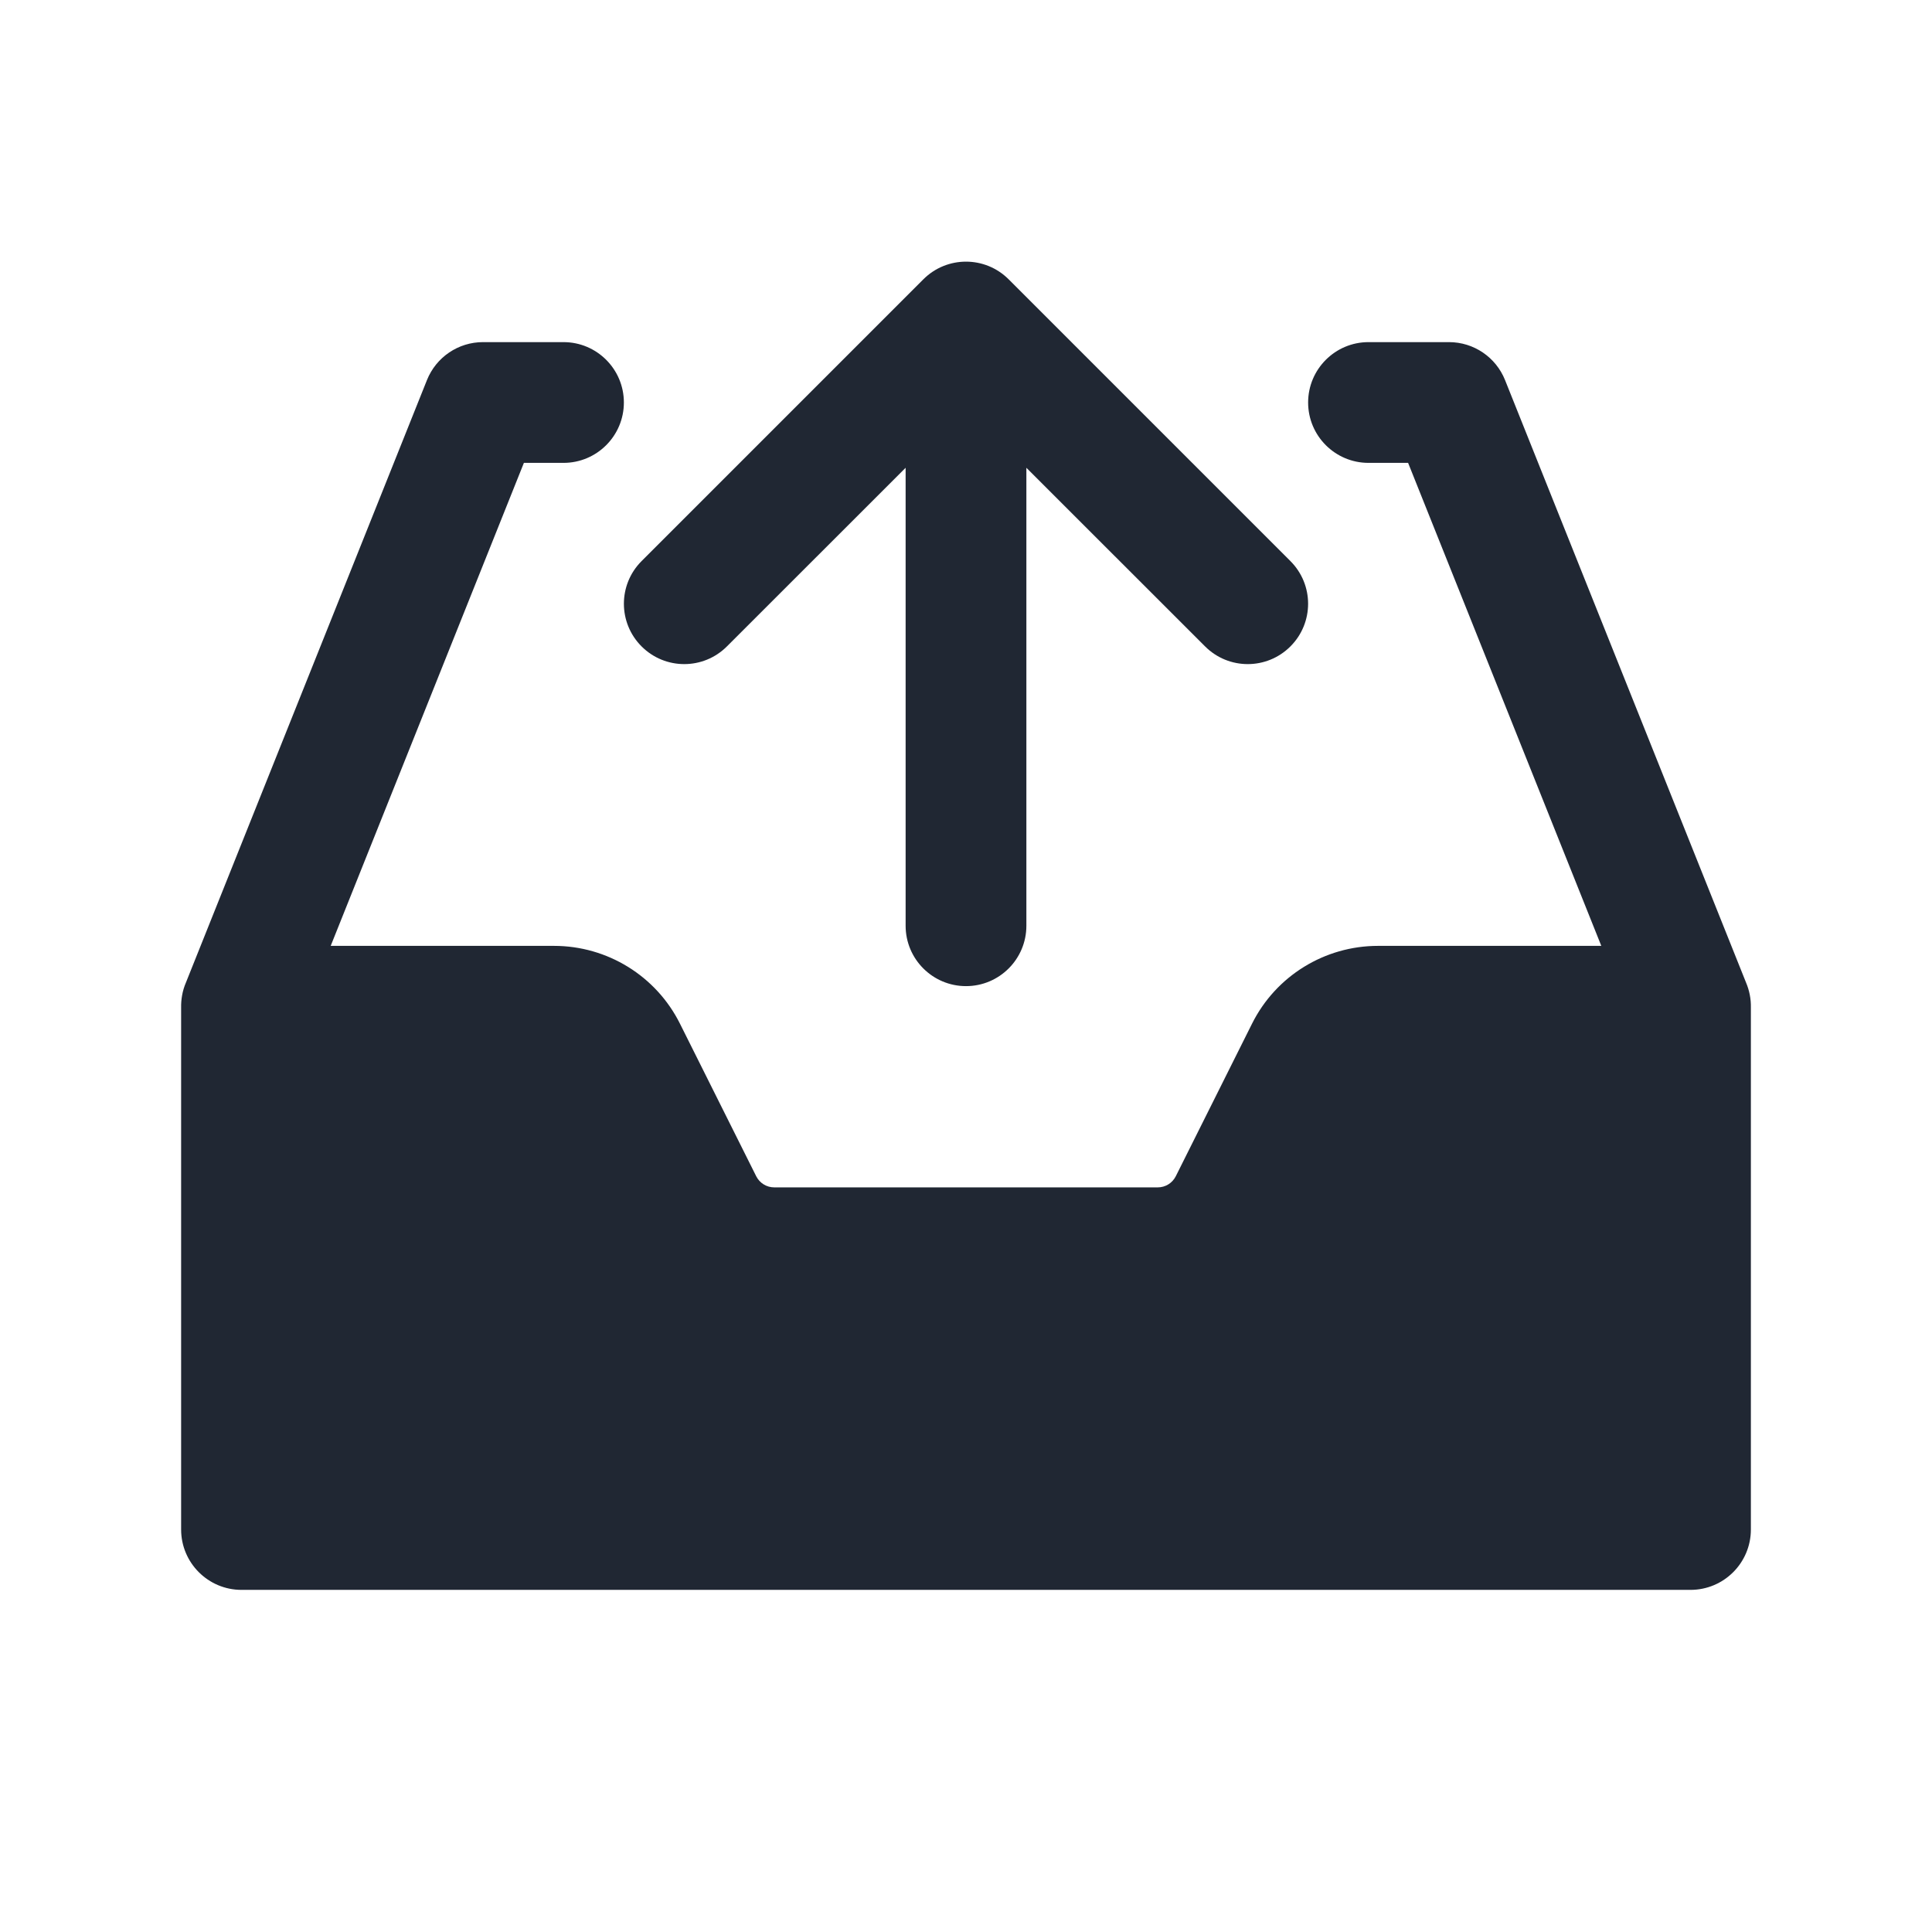 <svg width="24" height="24" viewBox="0 0 24 24" fill="none" xmlns="http://www.w3.org/2000/svg">
<path fill-rule="evenodd" clip-rule="evenodd" d="M11.47 3.47C11.763 3.177 12.237 3.177 12.53 3.47L16.03 6.97C16.323 7.263 16.323 7.737 16.03 8.03C15.737 8.323 15.263 8.323 14.97 8.03L12.75 5.811V11.5C12.75 11.914 12.414 12.25 12 12.25C11.586 12.25 11.25 11.914 11.25 11.5V5.811L9.03 8.03C8.737 8.323 8.263 8.323 7.97 8.03C7.677 7.737 7.677 7.263 7.97 6.97L11.47 3.47ZM5.304 4.721C5.418 4.437 5.693 4.25 6 4.25H7C7.414 4.25 7.75 4.586 7.75 5C7.75 5.414 7.414 5.75 7 5.75H6.508L4.108 11.75H6.882C7.545 11.75 8.151 12.124 8.447 12.717L9.394 14.612C9.437 14.697 9.523 14.75 9.618 14.75H14.382C14.477 14.75 14.563 14.697 14.606 14.612L15.553 12.717C15.849 12.124 16.455 11.75 17.118 11.75H19.892L17.492 5.75H17C16.586 5.75 16.25 5.414 16.25 5C16.25 4.586 16.586 4.25 17 4.25H18C18.307 4.25 18.582 4.437 18.696 4.721L21.69 12.206C21.71 12.253 21.726 12.304 21.736 12.356C21.747 12.41 21.751 12.464 21.75 12.517V19C21.75 19.414 21.414 19.75 21 19.75H3C2.586 19.75 2.25 19.414 2.25 19V12.516C2.249 12.466 2.253 12.416 2.262 12.365C2.272 12.309 2.288 12.256 2.31 12.205L5.304 4.721Z" fill="#202733"/>
</svg>
